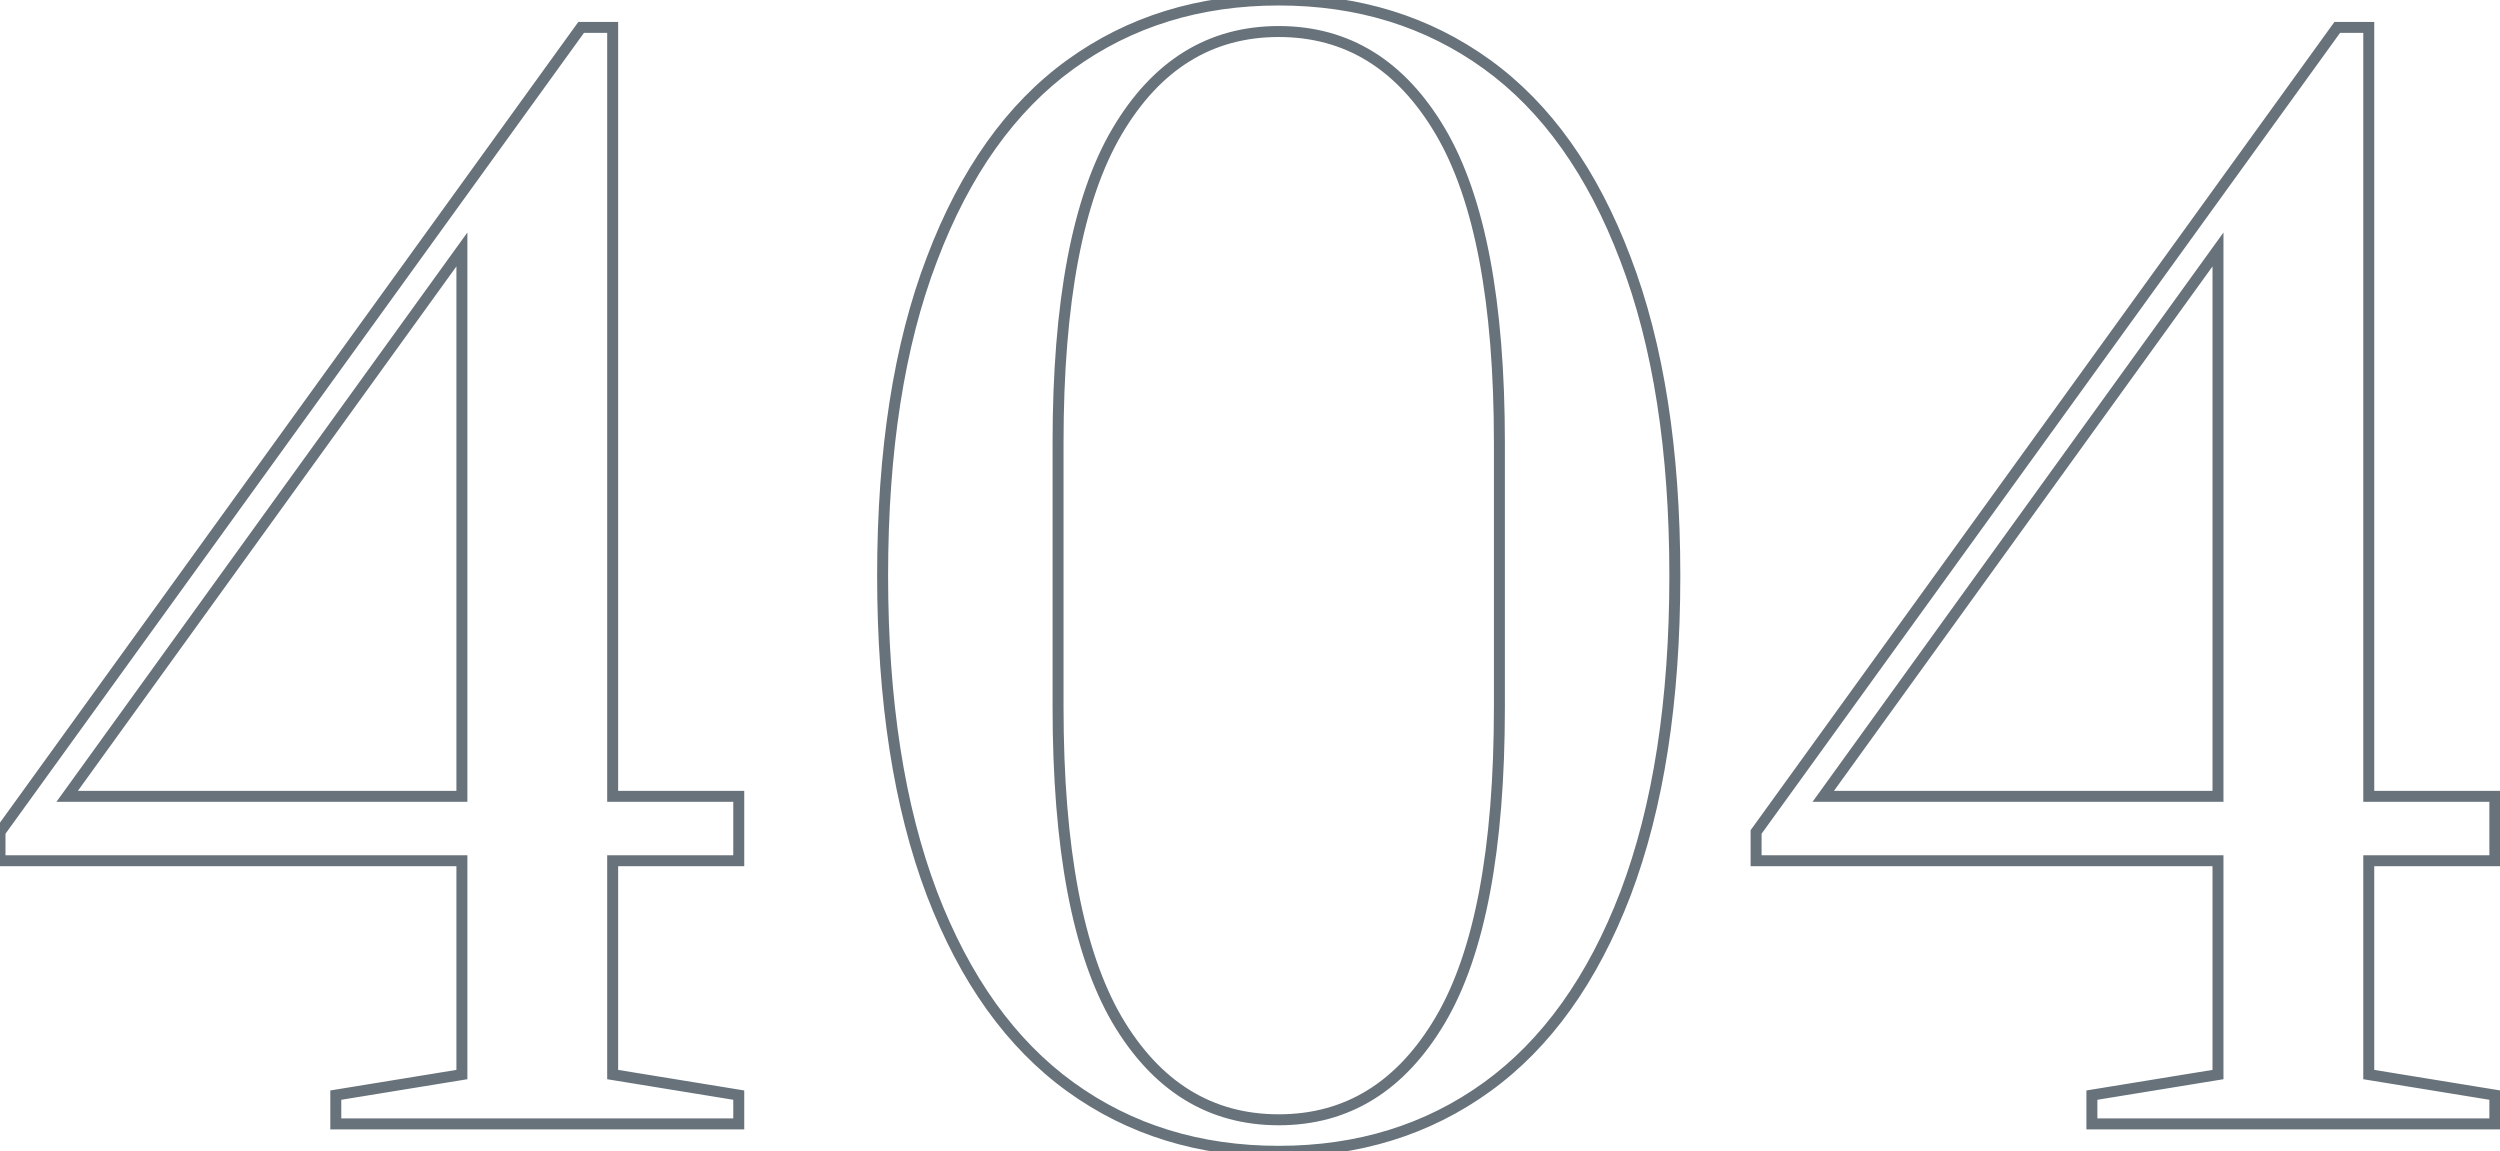 <svg width="456" height="210" viewBox="0 0 456 210" fill="none" xmlns="http://www.w3.org/2000/svg">
<path d="M61.25 205H60.25V206H61.25V205ZM61.25 199.75L61.089 198.763L60.25 198.9V199.75H61.25ZM84.25 196L84.411 196.987L85.25 196.85V196H84.25ZM84.25 157H85.25V156H84.25V157ZM0 157H-1V158H0V157ZM0 151.75L-0.811 151.164L-1 151.427V151.75H0ZM106 5V4H105.489L105.189 4.414L106 5ZM111.75 5H112.75V4H111.75V5ZM111.75 145.25H110.75V146.25H111.75V145.25ZM134.75 145.25H135.75V144.25H134.75V145.25ZM134.75 157V158H135.75V157H134.75ZM111.75 157V156H110.75V157H111.75ZM111.75 196H110.75V196.85L111.589 196.987L111.75 196ZM134.75 199.75H135.75V198.9L134.911 198.763L134.75 199.75ZM134.75 205V206H135.75V205H134.75ZM12.25 145.25L11.439 144.665L10.295 146.25H12.25V145.25ZM84.25 145.25V146.25H85.25V145.25H84.25ZM84.25 45.5H85.25V42.406L83.439 44.915L84.25 45.5ZM62.25 205V199.75H60.25V205H62.25ZM61.411 200.737L84.411 196.987L84.089 195.013L61.089 198.763L61.411 200.737ZM85.25 196V157H83.25V196H85.25ZM84.25 156H0V158H84.25V156ZM1 157V151.75H-1V157H1ZM0.811 152.336L106.811 5.586L105.189 4.414L-0.811 151.164L0.811 152.336ZM106 6H111.75V4H106V6ZM110.75 5V145.25H112.75V5H110.75ZM111.75 146.25H134.75V144.25H111.75V146.25ZM133.75 145.25V157H135.75V145.25H133.75ZM134.75 156H111.75V158H134.75V156ZM110.75 157V196H112.75V157H110.75ZM111.589 196.987L134.589 200.737L134.911 198.763L111.911 195.013L111.589 196.987ZM133.75 199.75V205H135.75V199.75H133.75ZM134.75 204H61.25V206H134.75V204ZM12.25 146.25H84.25V144.25H12.25V146.25ZM85.25 145.25V45.5H83.25V145.25H85.25ZM83.439 44.915L11.439 144.665L13.061 145.835L85.061 46.085L83.439 44.915ZM195.24 198.25L195.826 197.44L195.24 198.25ZM169.99 163L169.055 163.354L169.056 163.358L169.99 163ZM169.99 47.25L170.924 47.608L170.925 47.604L169.99 47.25ZM195.24 11.75L194.654 10.94V10.94L195.24 11.75ZM271.24 11.75L271.826 10.94L271.24 11.75ZM296.49 47.25L295.555 47.604L295.556 47.608L296.49 47.25ZM296.49 163L297.424 163.358L297.425 163.354L296.49 163ZM271.24 198.25L270.654 197.44L271.24 198.25ZM262.74 186L263.602 186.508L262.74 186ZM262.74 24L263.602 23.492L262.74 24ZM203.74 186L202.876 186.502L202.879 186.508L203.74 186ZM233.24 209C218.932 209 206.474 205.139 195.826 197.44L194.654 199.06C205.673 207.028 218.549 211 233.24 211V209ZM195.826 197.44C185.186 189.746 176.872 178.174 170.924 162.642L169.056 163.358C175.108 179.16 183.628 191.087 194.654 199.06L195.826 197.44ZM170.925 162.646C164.98 146.957 161.99 127.752 161.99 105H159.99C159.99 127.915 163 147.376 169.055 163.354L170.925 162.646ZM161.99 105C161.99 82.248 164.98 63.127 170.924 47.608L169.056 46.892C163 62.706 159.99 82.086 159.99 105H161.99ZM170.925 47.604C176.874 31.905 185.189 20.252 195.826 12.56L194.654 10.94C183.625 18.915 175.106 30.928 169.055 46.896L170.925 47.604ZM195.826 12.56C206.474 4.861 218.932 1 233.24 1V-1C218.549 -1 205.673 2.972 194.654 10.94L195.826 12.56ZM233.24 1C247.549 1 260.006 4.861 270.654 12.56L271.826 10.94C260.808 2.972 247.932 -1 233.24 -1V1ZM270.654 12.56C281.292 20.252 289.606 31.905 295.555 47.604L297.425 46.896C291.374 30.928 282.855 18.915 271.826 10.94L270.654 12.56ZM295.556 47.608C301.5 63.127 304.49 82.248 304.49 105H306.49C306.49 82.086 303.48 62.706 297.424 46.892L295.556 47.608ZM304.49 105C304.49 127.752 301.5 146.957 295.555 162.646L297.425 163.354C303.48 147.376 306.49 127.915 306.49 105H304.49ZM295.556 162.642C289.608 178.174 281.294 189.746 270.654 197.44L271.826 199.06C282.853 191.087 291.372 179.16 297.424 163.358L295.556 162.642ZM270.654 197.44C260.006 205.139 247.549 209 233.24 209V211C247.932 211 260.808 207.028 271.826 199.06L270.654 197.44ZM233.24 205.25C246.146 205.25 256.283 198.932 263.602 186.508L261.879 185.492C254.864 197.401 245.334 203.25 233.24 203.25V205.25ZM263.602 186.508C270.907 174.106 274.49 154.886 274.49 129H272.49C272.49 154.781 268.907 173.561 261.879 185.492L263.602 186.508ZM274.49 129V80.75H272.49V129H274.49ZM274.49 80.75C274.49 55.03 270.906 35.893 263.602 23.492L261.879 24.508C268.907 36.44 272.49 55.137 272.49 80.75H274.49ZM263.602 23.492C256.283 11.068 246.146 4.75 233.24 4.75V6.75C245.334 6.75 254.864 12.599 261.879 24.508L263.602 23.492ZM233.24 4.75C220.334 4.75 210.197 11.068 202.879 23.492L204.602 24.508C211.617 12.599 221.146 6.75 233.24 6.75V4.75ZM202.879 23.492C195.574 35.893 191.99 55.03 191.99 80.75H193.99C193.99 55.137 197.573 36.44 204.602 24.508L202.879 23.492ZM191.99 80.75V129H193.99V80.75H191.99ZM191.99 129C191.99 154.722 195.575 173.938 202.876 186.502L204.605 185.498C197.572 173.395 193.99 154.611 193.99 129H191.99ZM202.879 186.508C210.197 198.932 220.334 205.25 233.24 205.25V203.25C221.146 203.25 211.617 197.401 204.602 185.492L202.879 186.508ZM381.562 205H380.562V206H381.562V205ZM381.562 199.75L381.402 198.763L380.562 198.9V199.75H381.562ZM404.562 196L404.723 196.987L405.562 196.85V196H404.562ZM404.562 157H405.562V156H404.562V157ZM320.312 157H319.312V158H320.312V157ZM320.312 151.75L319.502 151.164L319.312 151.427V151.75H320.312ZM426.312 5V4H425.801L425.502 4.414L426.312 5ZM432.062 5H433.062V4H432.062V5ZM432.062 145.25H431.062V146.25H432.062V145.25ZM455.062 145.25H456.062V144.25H455.062V145.25ZM455.062 157V158H456.062V157H455.062ZM432.062 157V156H431.062V157H432.062ZM432.062 196H431.062V196.85L431.902 196.987L432.062 196ZM455.062 199.75H456.062V198.9L455.223 198.763L455.062 199.75ZM455.062 205V206H456.062V205H455.062ZM332.562 145.25L331.752 144.665L330.607 146.25H332.562V145.25ZM404.562 145.25V146.25H405.562V145.25H404.562ZM404.562 45.5H405.562V42.406L403.752 44.915L404.562 45.5ZM382.562 205V199.75H380.562V205H382.562ZM381.723 200.737L404.723 196.987L404.402 195.013L381.402 198.763L381.723 200.737ZM405.562 196V157H403.562V196H405.562ZM404.562 156H320.312V158H404.562V156ZM321.312 157V151.75H319.312V157H321.312ZM321.123 152.336L427.123 5.586L425.502 4.414L319.502 151.164L321.123 152.336ZM426.312 6H432.062V4H426.312V6ZM431.062 5V145.25H433.062V5H431.062ZM432.062 146.25H455.062V144.25H432.062V146.25ZM454.062 145.25V157H456.062V145.25H454.062ZM455.062 156H432.062V158H455.062V156ZM431.062 157V196H433.062V157H431.062ZM431.902 196.987L454.902 200.737L455.223 198.763L432.223 195.013L431.902 196.987ZM454.062 199.75V205H456.062V199.75H454.062ZM455.062 204H381.562V206H455.062V204ZM332.562 146.25H404.562V144.25H332.562V146.25ZM405.562 145.25V45.5H403.562V145.25H405.562ZM403.752 44.915L331.752 144.665L333.373 145.835L405.373 46.085L403.752 44.915Z" fill="#67727B"/>
</svg>

